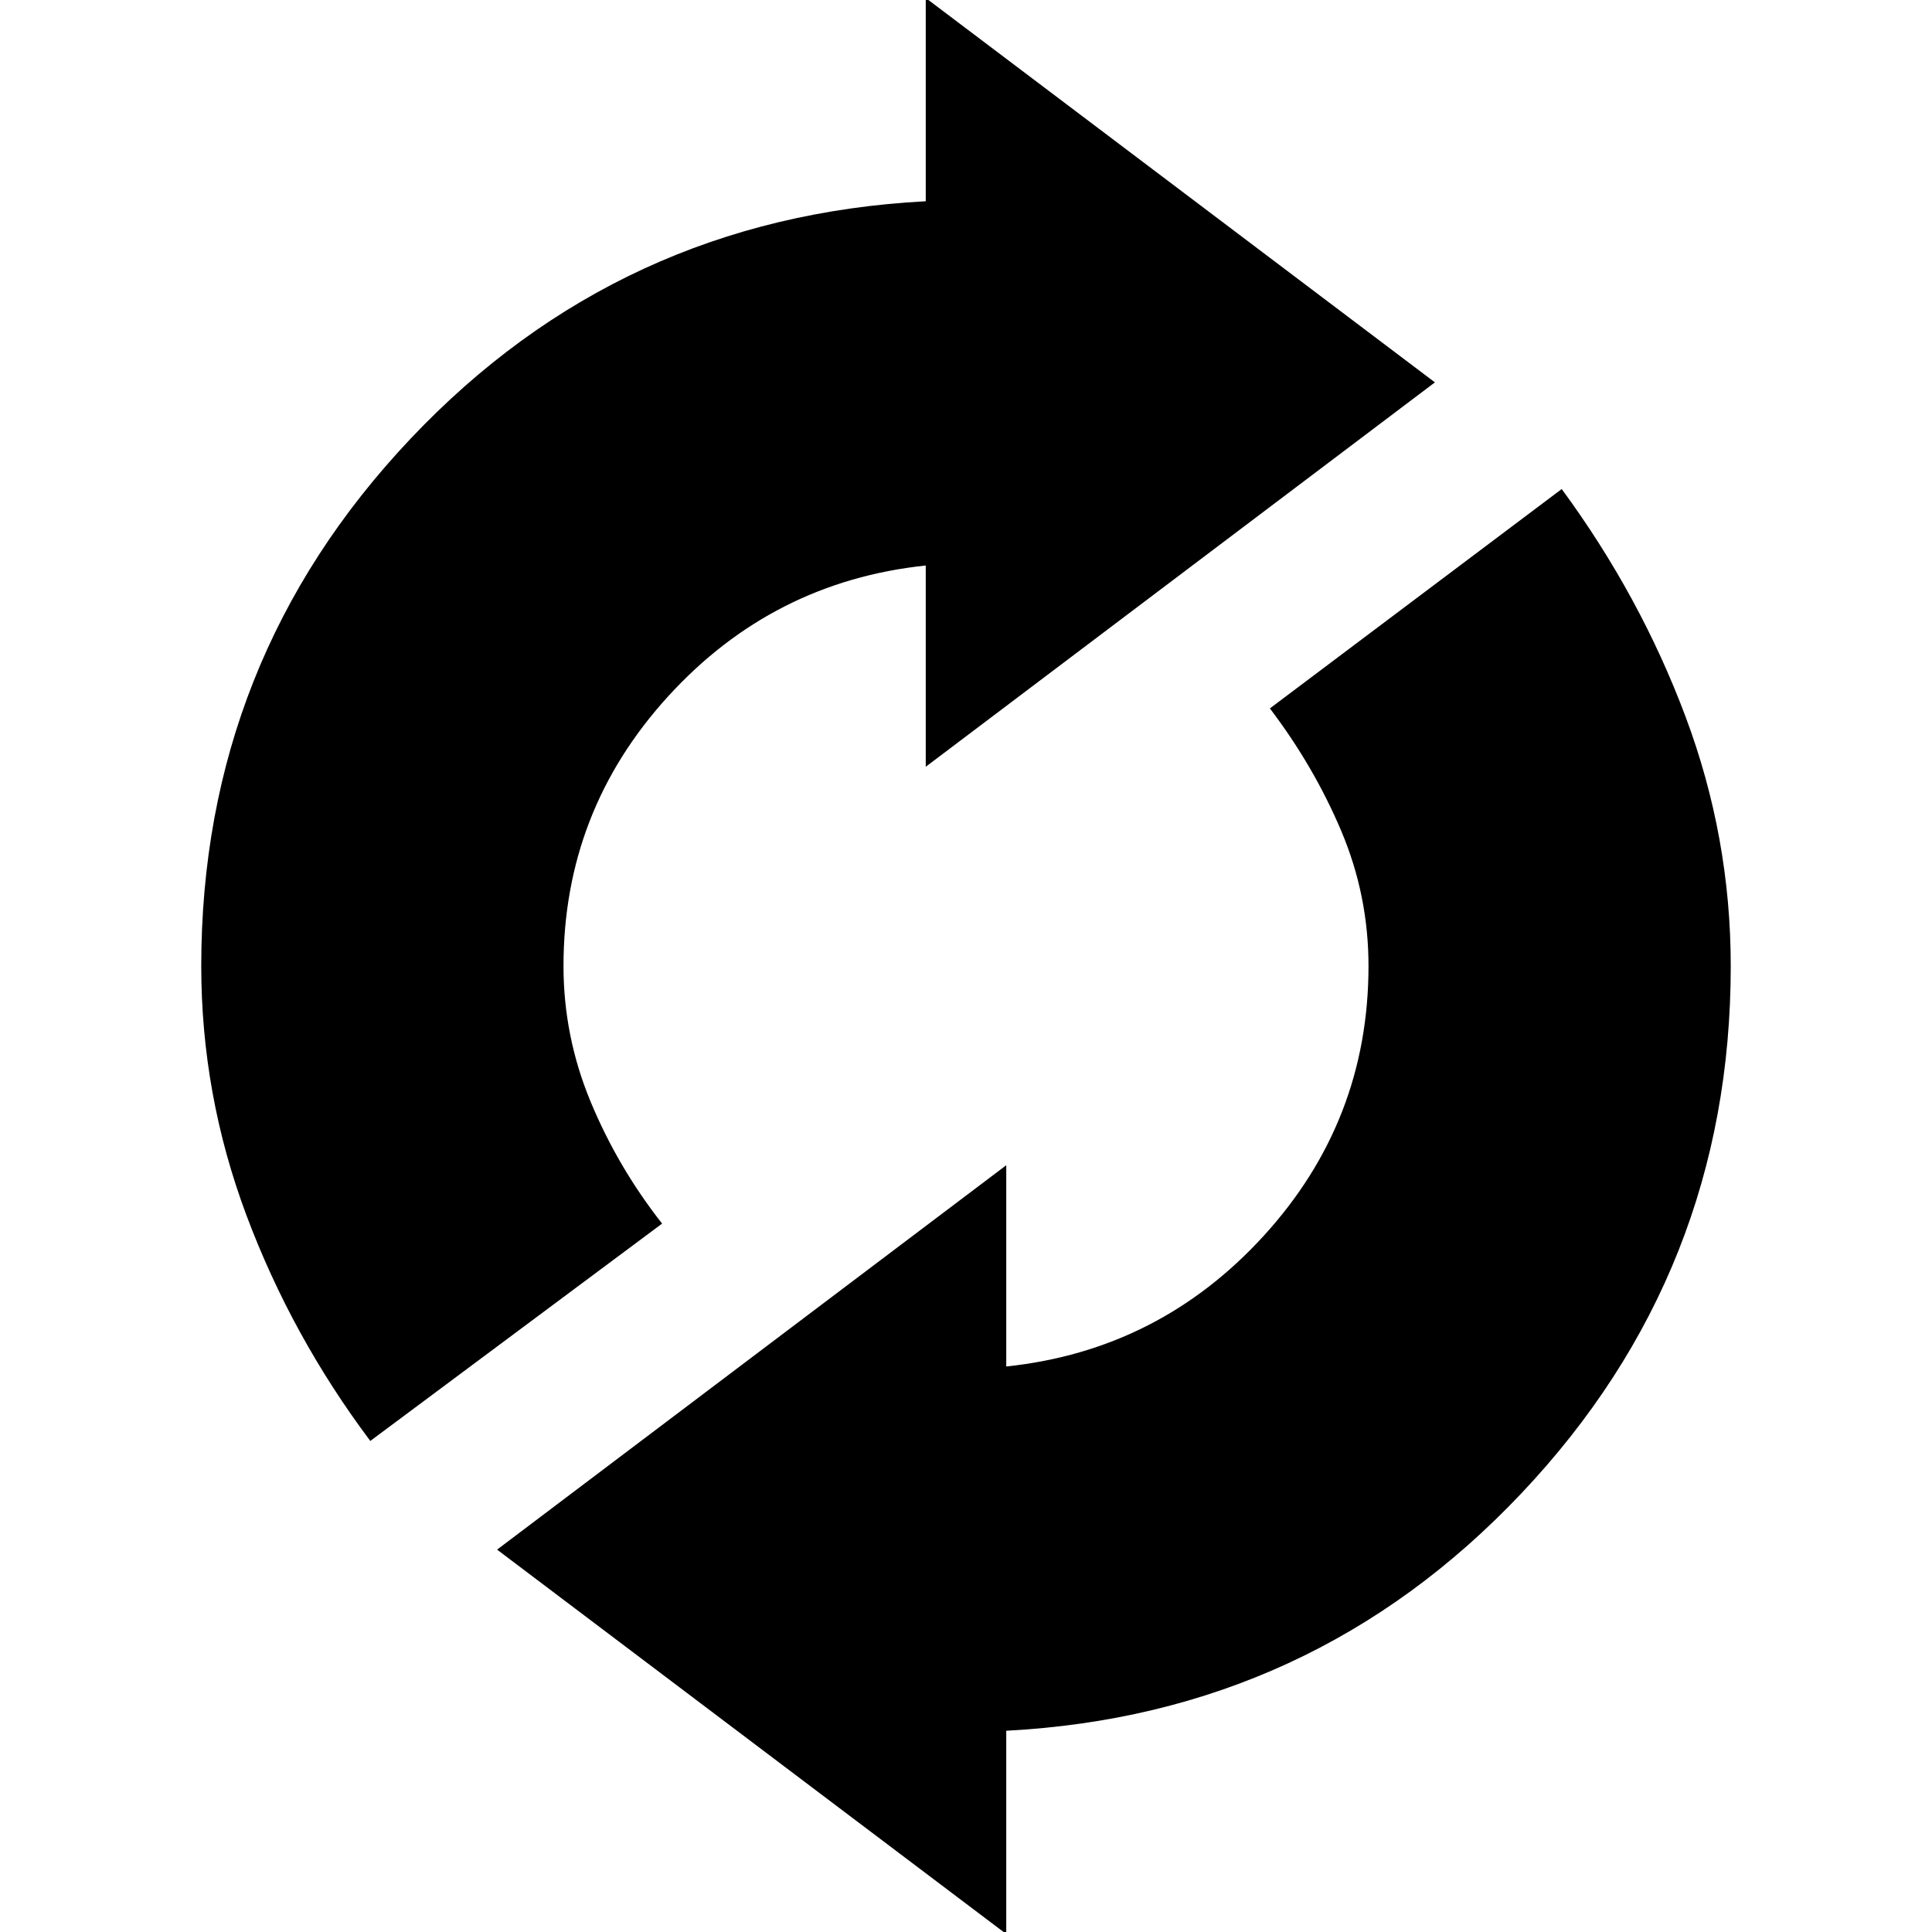 <svg xmlns="http://www.w3.org/2000/svg" height="24" viewBox="0 -960 960 960" width="24"><path d="M184-244q-39-52-61.5-112T100-480q0-152 104-262t256-118v-101l253 191-253 191v-100q-76 8-128 65t-52 134q0 35 13.5 67.5T329-352L184-244ZM500 1 247-190l253-191v100q76-8 128-65t52-134q0-35-13.5-67T631-608l145-109q39 53 61.5 113T860-480q0 152-104 262T500-100V1Z"/></svg>